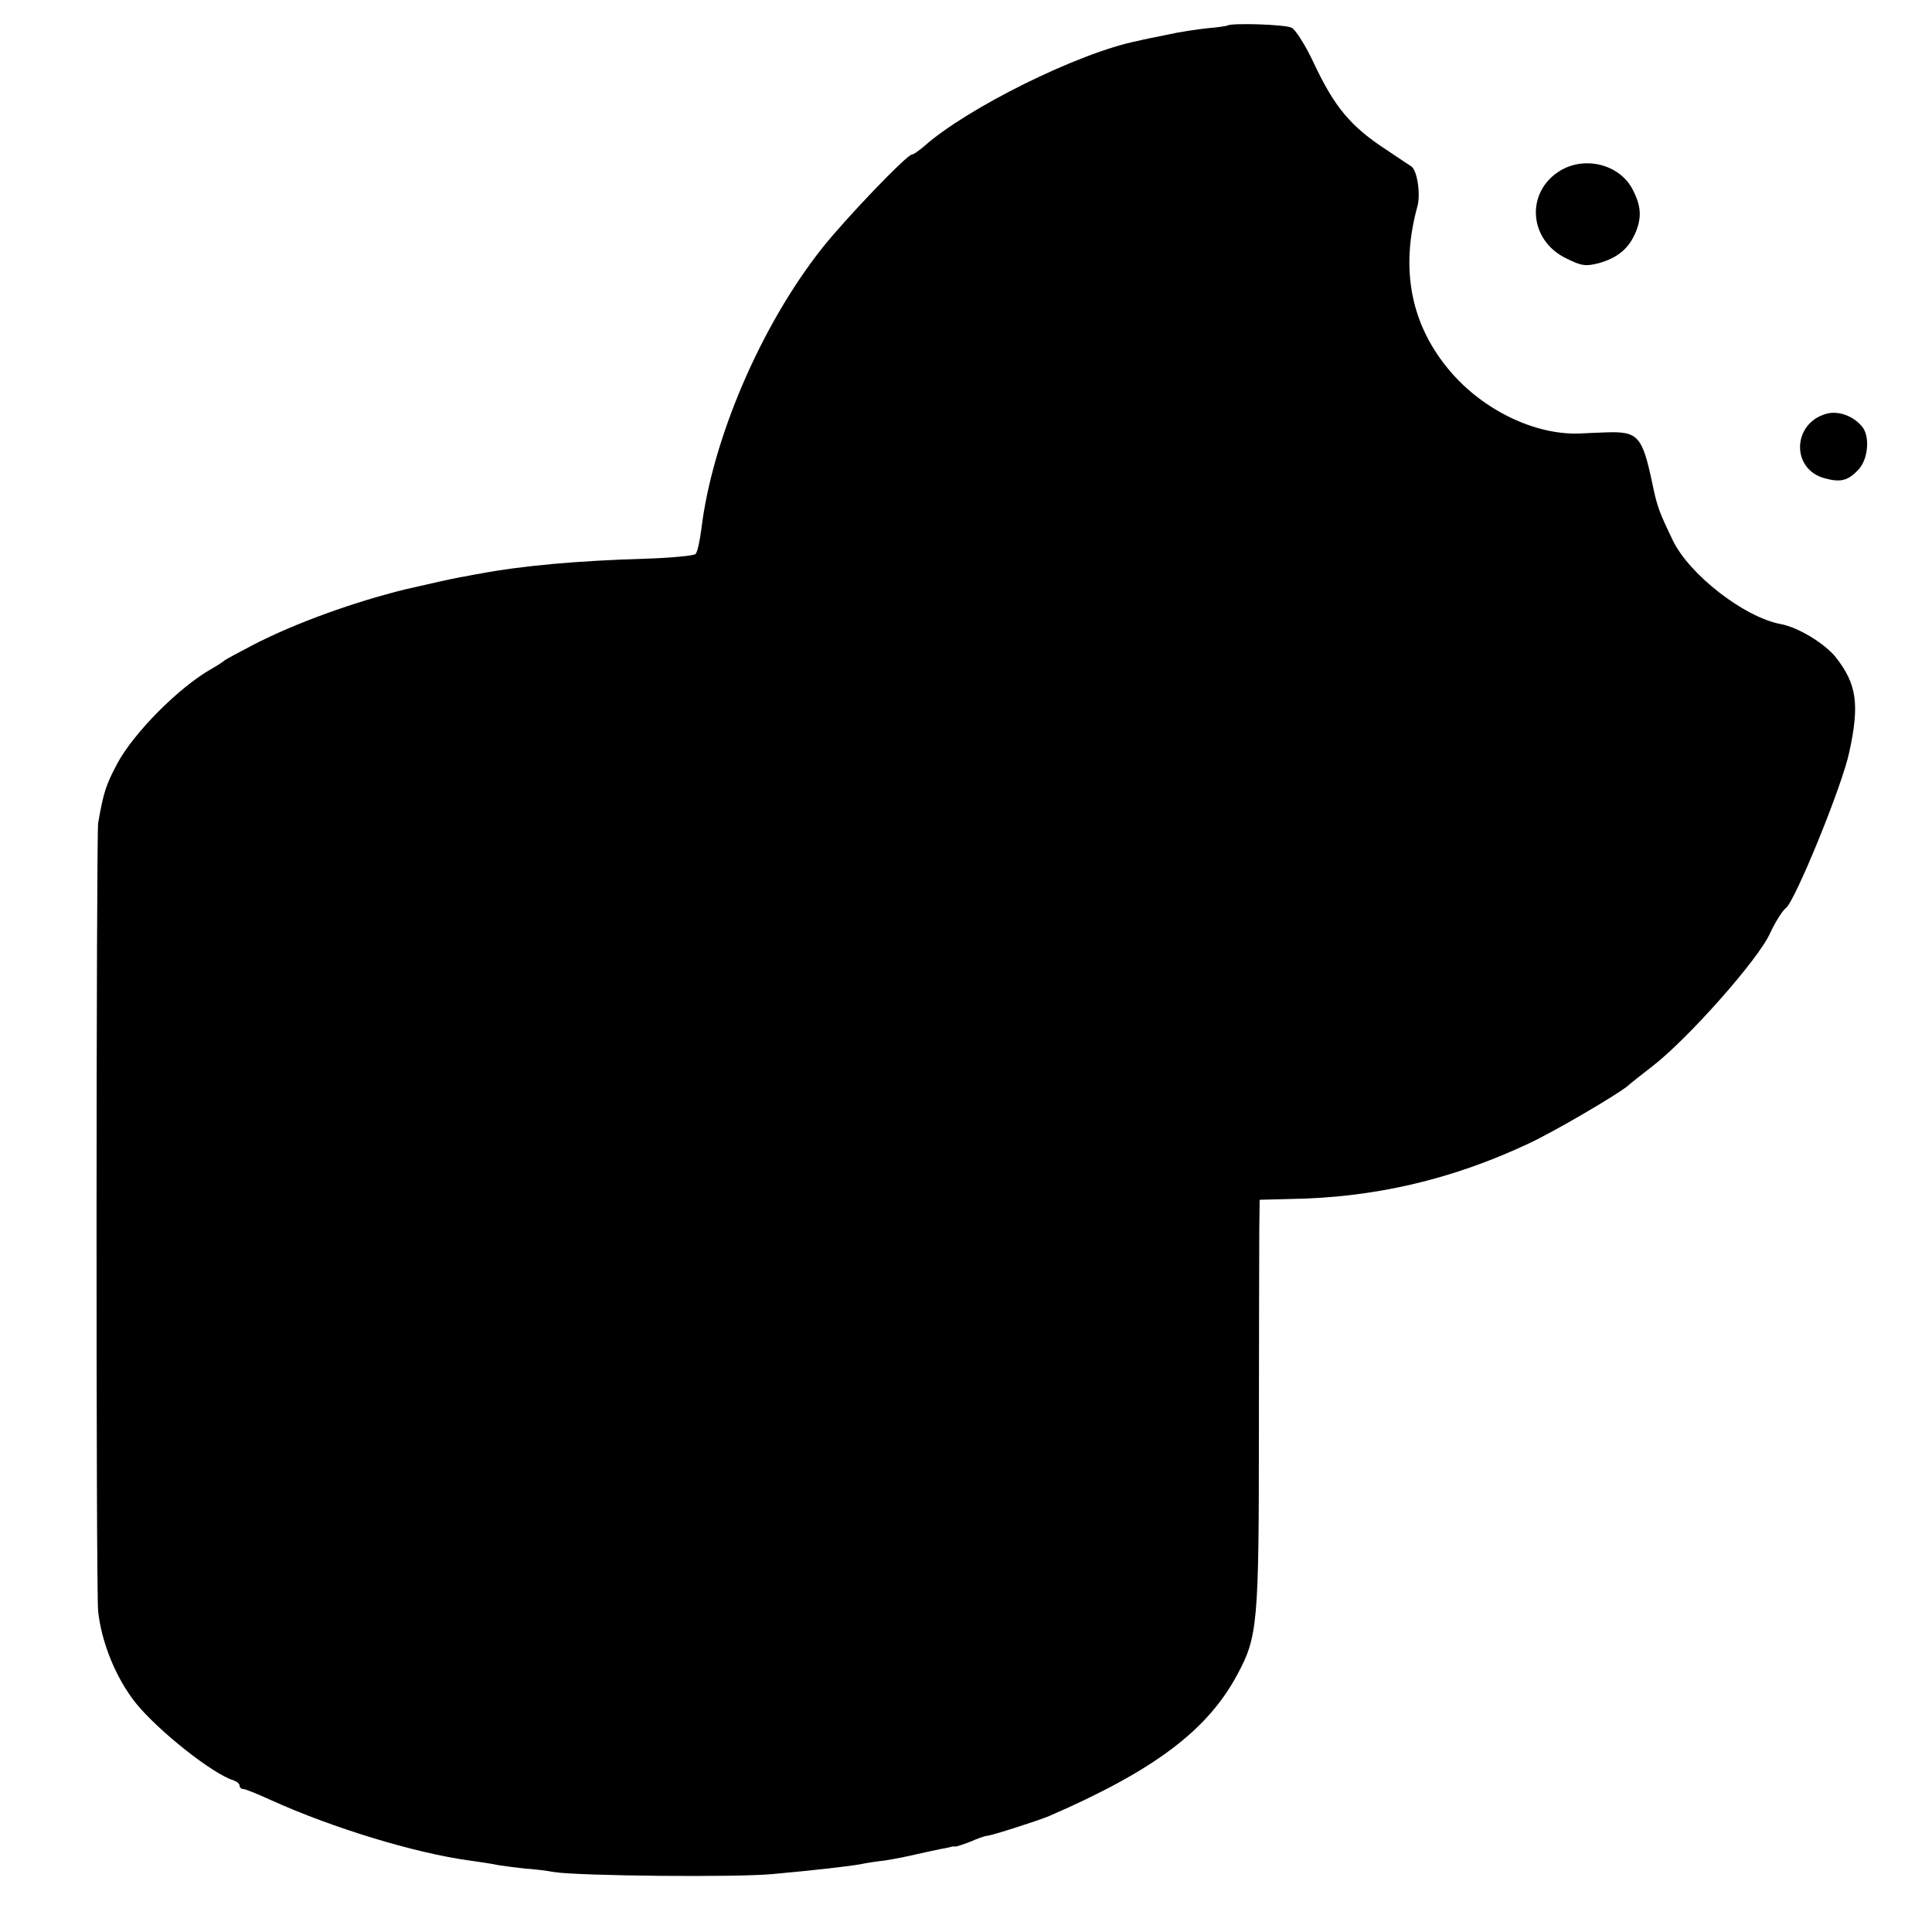 <?xml version="1.0" standalone="no"?>
<!DOCTYPE svg PUBLIC "-//W3C//DTD SVG 20010904//EN"
 "http://www.w3.org/TR/2001/REC-SVG-20010904/DTD/svg10.dtd">
<svg version="1.0" xmlns="http://www.w3.org/2000/svg"
 width="500pt" height="500pt" viewBox="0 0 500 500"
 preserveAspectRatio="xMidYMid meet">
<g transform="translate(0,500) scale(0.1,-0.1)"
fill="#000000" stroke="none">
<path d="M3177 4934 c-1 -1 -25 -5 -52 -7 -28 -3 -75 -10 -105 -17 -30 -6 -65
-13 -76 -16 -152 -30 -442 -174 -553 -273 -13 -11 -27 -21 -31 -21 -13 0 -173
-167 -233 -243 -158 -200 -284 -494 -312 -727 -4 -30 -10 -59 -15 -64 -5 -4
-64 -10 -132 -12 -171 -5 -318 -18 -428 -39 -14 -2 -36 -7 -50 -9 -21 -4 -71
-15 -140 -31 -131 -32 -285 -87 -395 -144 -38 -20 -72 -38 -75 -41 -3 -3 -17
-12 -31 -20 -87 -49 -204 -168 -246 -247 -29 -55 -35 -73 -49 -153 -5 -34 -6
-1990 0 -2040 9 -83 47 -174 97 -237 57 -71 198 -183 252 -200 9 -3 17 -9 17
-14 0 -5 4 -9 10 -9 5 0 37 -13 72 -29 159 -72 373 -137 513 -156 22 -3 56 -8
75 -12 19 -3 51 -7 70 -9 19 -1 53 -5 75 -9 65 -10 473 -14 565 -5 110 10 198
20 230 26 14 3 41 7 60 9 19 3 56 10 81 16 26 6 55 12 65 14 11 2 21 4 24 5 3
1 8 2 12 1 4 0 22 6 40 13 18 8 38 15 43 15 13 1 134 40 160 51 272 118 410
222 487 366 53 98 56 133 56 626 0 249 1 487 1 528 l1 75 78 2 c217 3 419 50
617 143 65 30 229 126 258 150 6 6 36 29 64 51 93 72 275 278 304 344 12 26
32 59 41 65 24 19 146 317 164 404 27 124 19 176 -35 245 -29 36 -98 78 -143
86 -95 18 -237 129 -279 217 -35 73 -40 85 -53 148 -26 122 -37 134 -120 131
-23 -1 -54 -2 -71 -3 -115 -3 -246 61 -331 160 -102 119 -131 263 -86 427 9
31 0 93 -15 104 -5 3 -33 22 -63 42 -94 61 -136 111 -190 226 -21 45 -47 86
-57 91 -15 9 -158 13 -166 6z"/>
<path d="M4039 4559 c-91 -54 -84 -179 13 -227 40 -20 51 -22 86 -13 49 14 78
38 96 82 15 38 13 67 -9 109 -33 64 -122 87 -186 49z"/>
<path d="M4726 3929 c-88 -25 -91 -144 -3 -167 41 -11 60 -6 87 23 25 27 30
86 9 111 -23 28 -62 42 -93 33z"/>
</g>
</svg>
